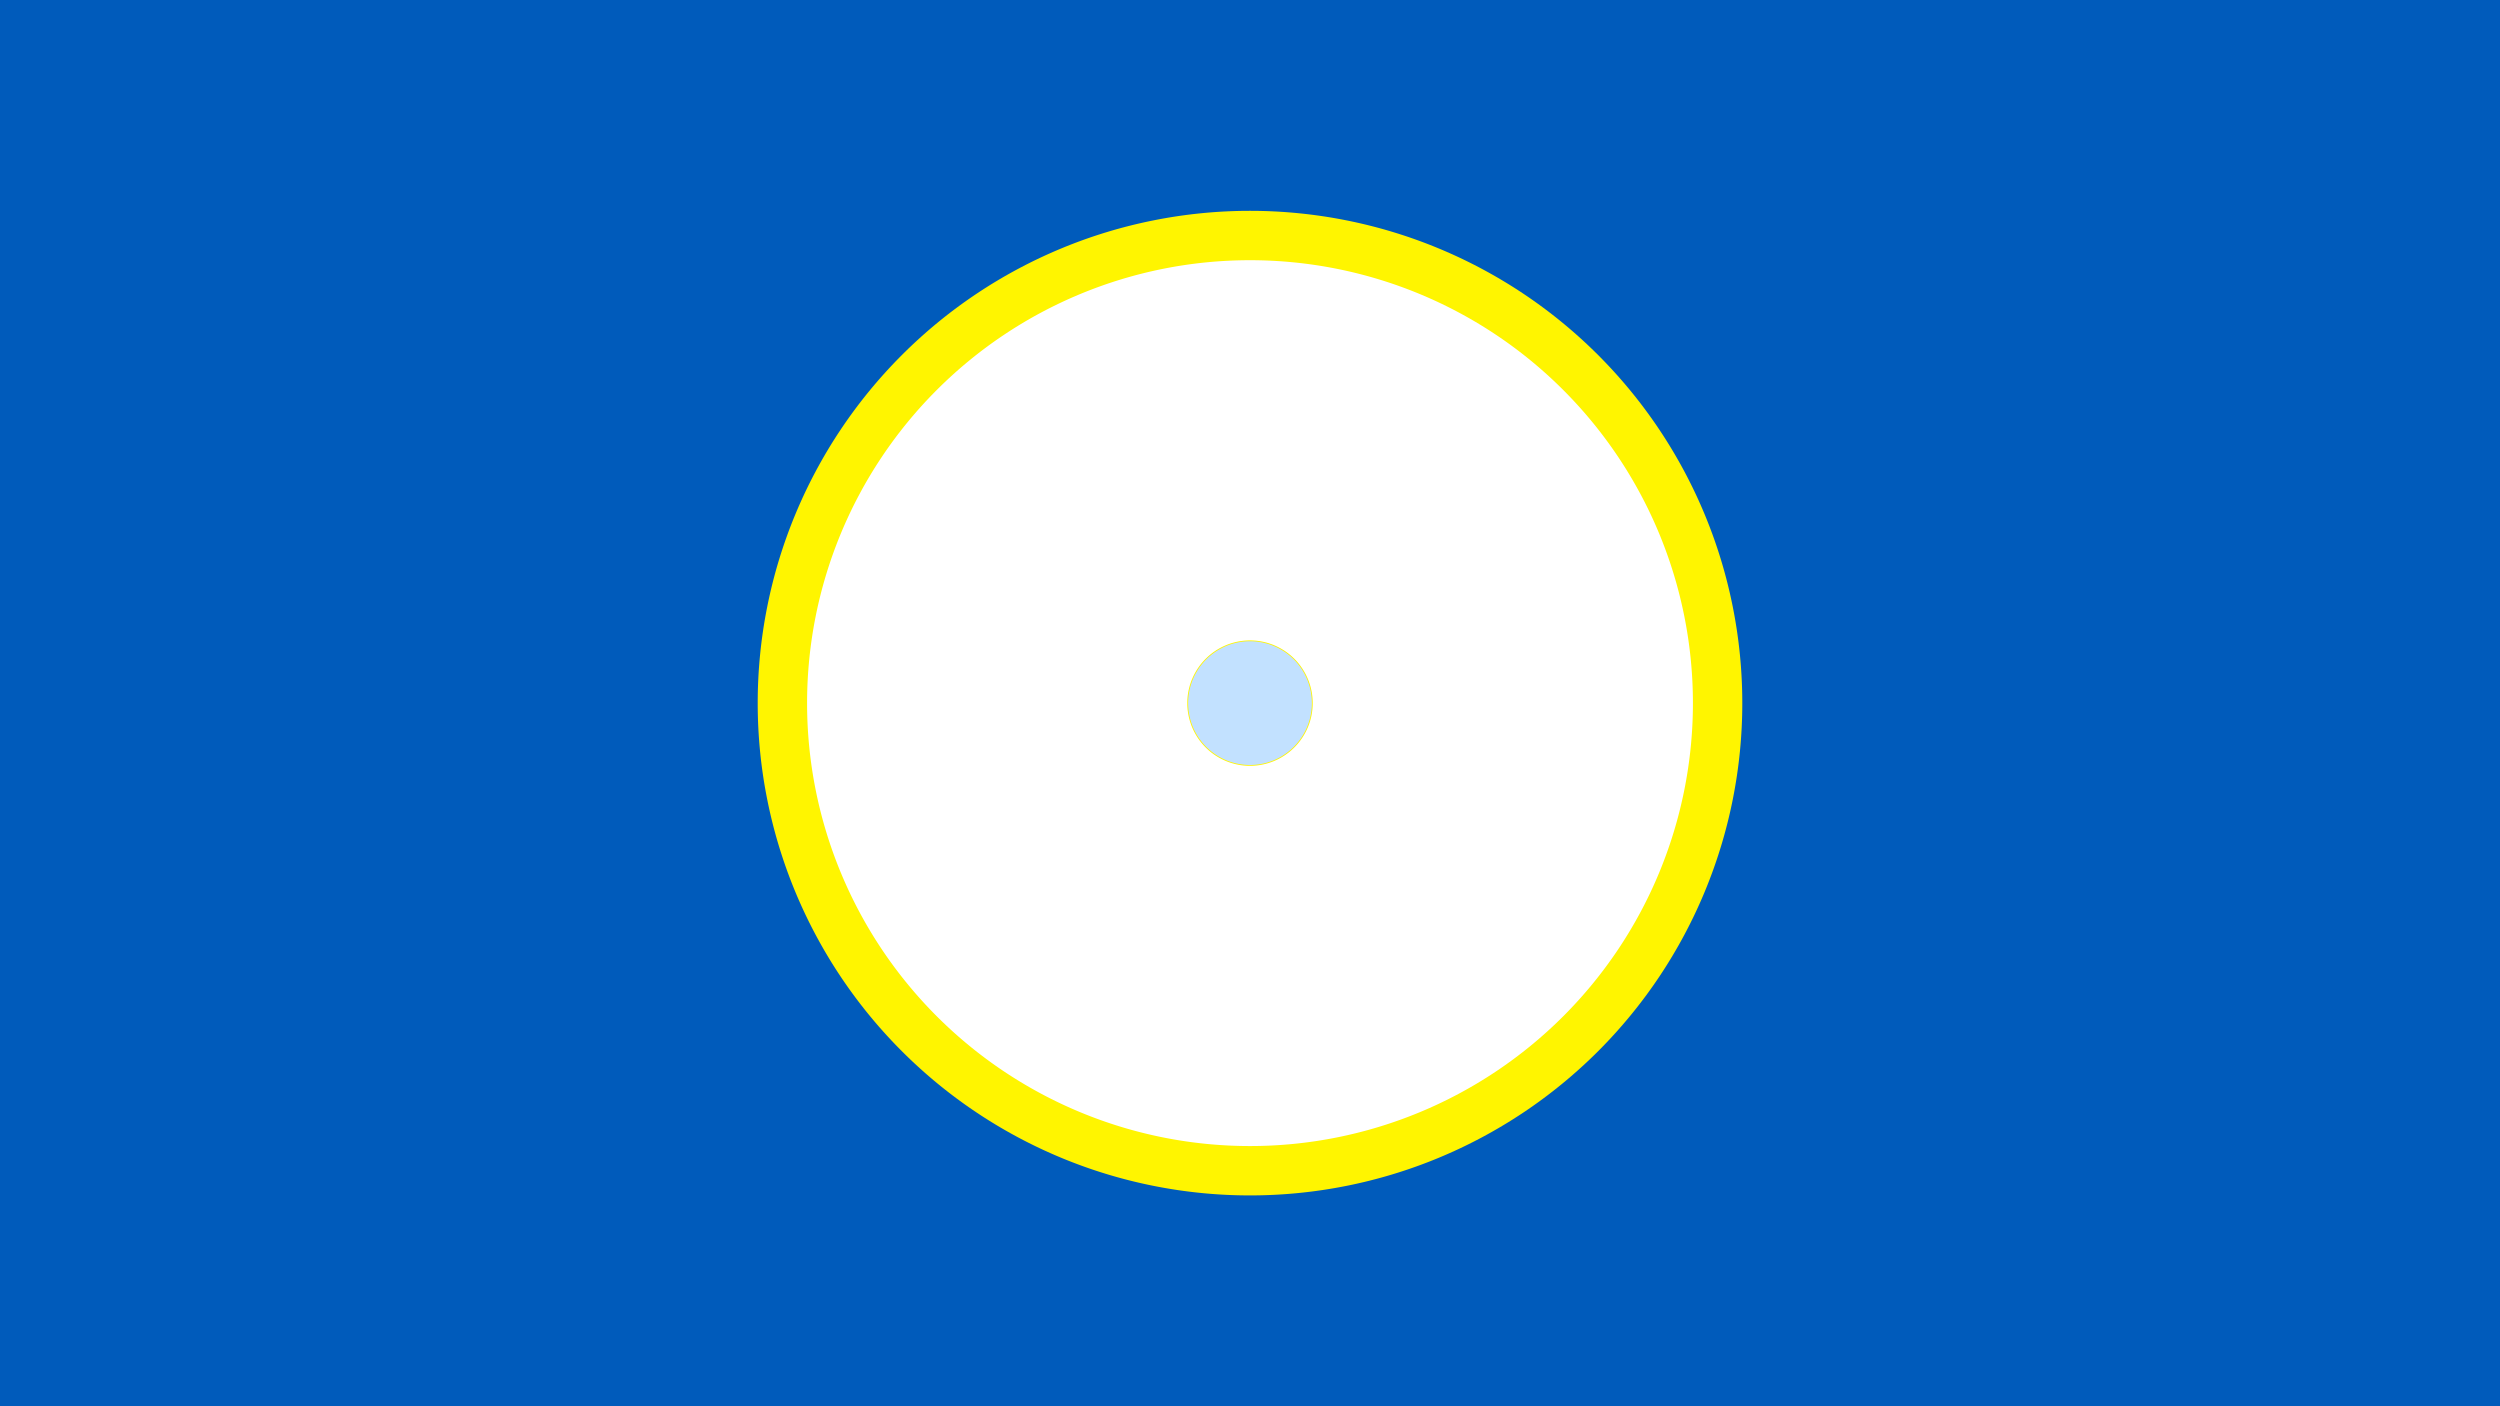 <svg width="1200" height="675" viewBox="-500 -500 1200 675" xmlns="http://www.w3.org/2000/svg"><title>19334-10076522509</title><path d="M-500-500h1200v675h-1200z" fill="#005bbb"/><path d="M336.3-162.5a236.3 236.3 0 1 1-472.6 0 236.3 236.3 0 1 1 472.6 0z" fill="#fff500"/><path d="M312.6-162.5a212.6 212.6 0 1 1-425.2 0 212.6 212.6 0 1 1 425.2 0z m-242.7 0a30.1 30.1 0 1 0 60.2 0 30.1 30.1 0 1 0-60.2 0z" fill="#fff"/><path d="M129.7-162.5a29.7 29.7 0 1 1-59.4 0 29.7 29.7 0 1 1 59.4 0z" fill="#c2e1ff"/></svg>